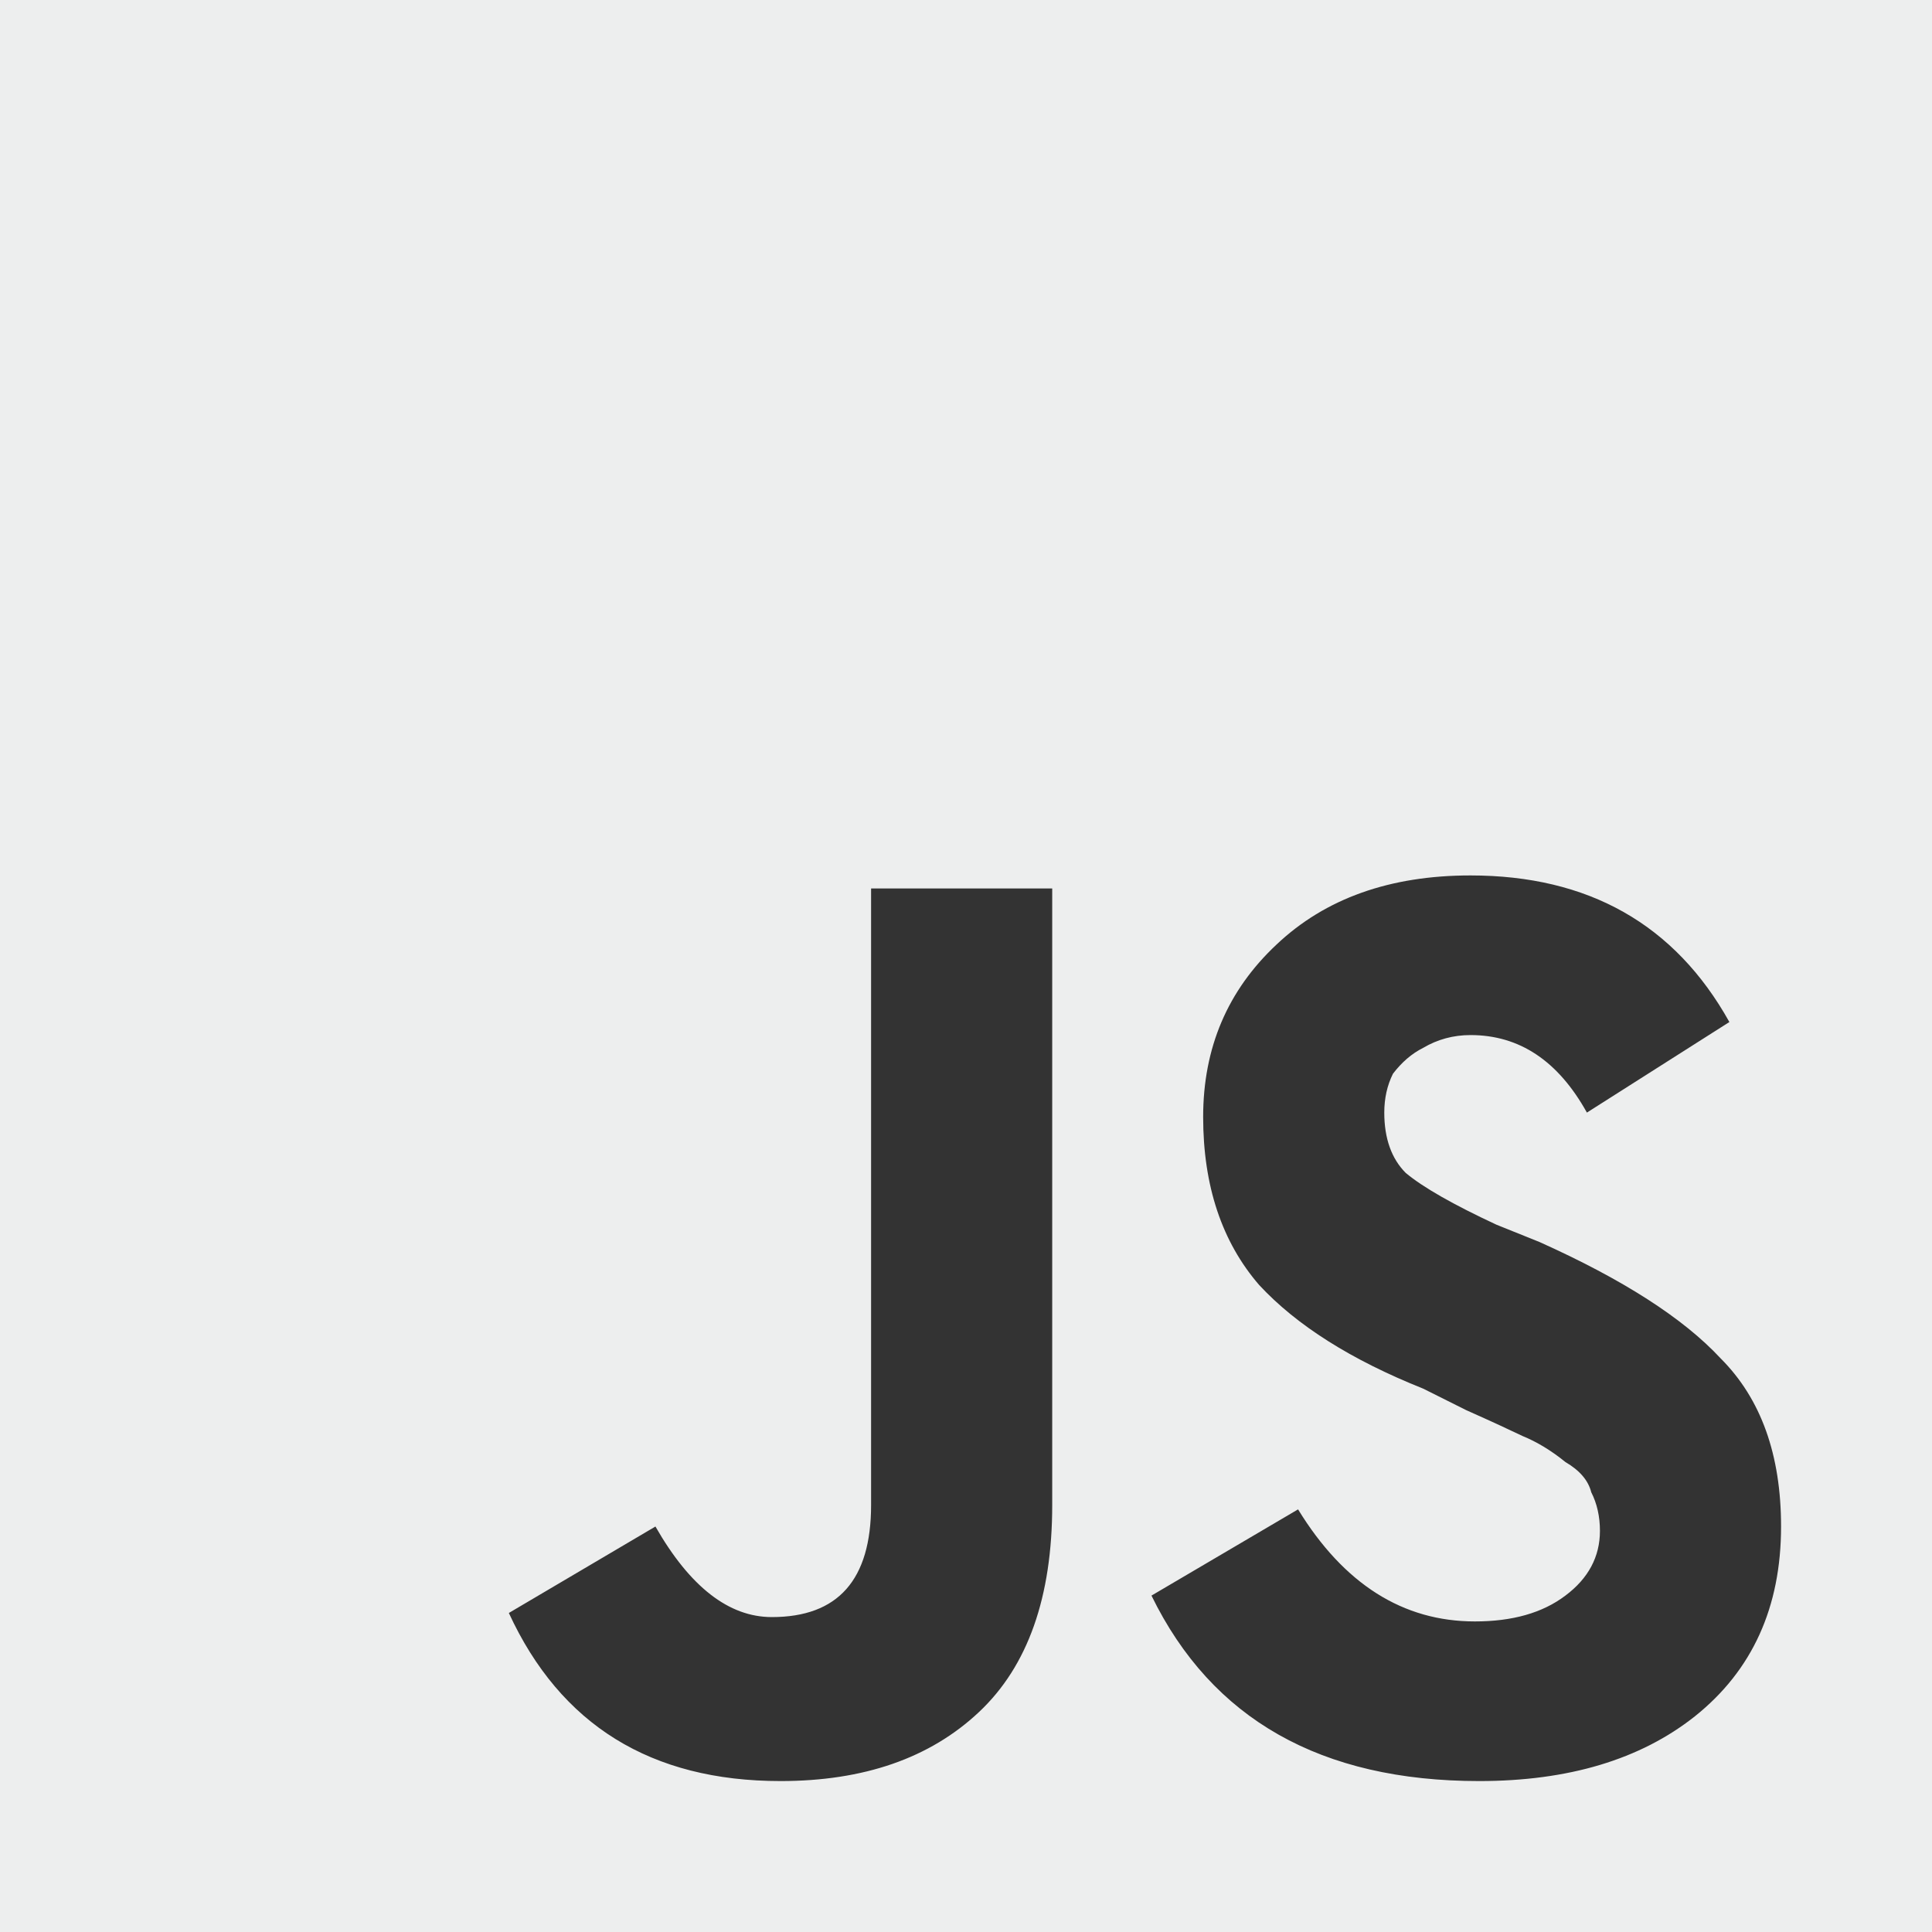 <svg width="8" height="8" viewBox="0 0 8 8" fill="none" xmlns="http://www.w3.org/2000/svg">
<rect x="0" y="0" width="8" height="8" fill="#333333" stroke="none"/>
<path d="M0 0H8V8H0V0ZM4.357 6.232V3.679H3.607V6.232C3.607 6.542 3.47 6.696 3.196 6.696C3.018 6.696 2.857 6.571 2.714 6.321L2.107 6.679C2.321 7.143 2.696 7.375 3.232 7.375C3.577 7.375 3.851 7.28 4.054 7.089C4.256 6.899 4.357 6.613 4.357 6.232ZM6.125 7.375C6.494 7.375 6.792 7.286 7.018 7.107C7.256 6.917 7.375 6.655 7.375 6.321C7.375 6.024 7.292 5.792 7.125 5.625C6.97 5.458 6.72 5.298 6.375 5.143L6.196 5.071C6.018 4.988 5.893 4.917 5.821 4.857C5.762 4.798 5.732 4.714 5.732 4.607C5.732 4.548 5.744 4.494 5.768 4.446C5.804 4.399 5.845 4.363 5.893 4.339C5.952 4.304 6.018 4.286 6.089 4.286C6.292 4.286 6.452 4.393 6.571 4.607L7.161 4.232C6.935 3.827 6.577 3.625 6.089 3.625C5.756 3.625 5.488 3.72 5.286 3.911C5.083 4.101 4.982 4.339 4.982 4.625C4.982 4.911 5.06 5.143 5.214 5.321C5.369 5.488 5.595 5.631 5.893 5.75L6.071 5.839C6.179 5.887 6.256 5.923 6.304 5.946C6.363 5.97 6.423 6.006 6.482 6.054C6.542 6.089 6.577 6.131 6.589 6.179C6.613 6.226 6.625 6.28 6.625 6.339C6.625 6.446 6.577 6.536 6.482 6.607C6.387 6.679 6.262 6.714 6.107 6.714C5.81 6.714 5.565 6.56 5.375 6.25L4.768 6.607C5.018 7.119 5.47 7.375 6.125 7.375Z" fill="#EDEEEE"/>
</svg>
